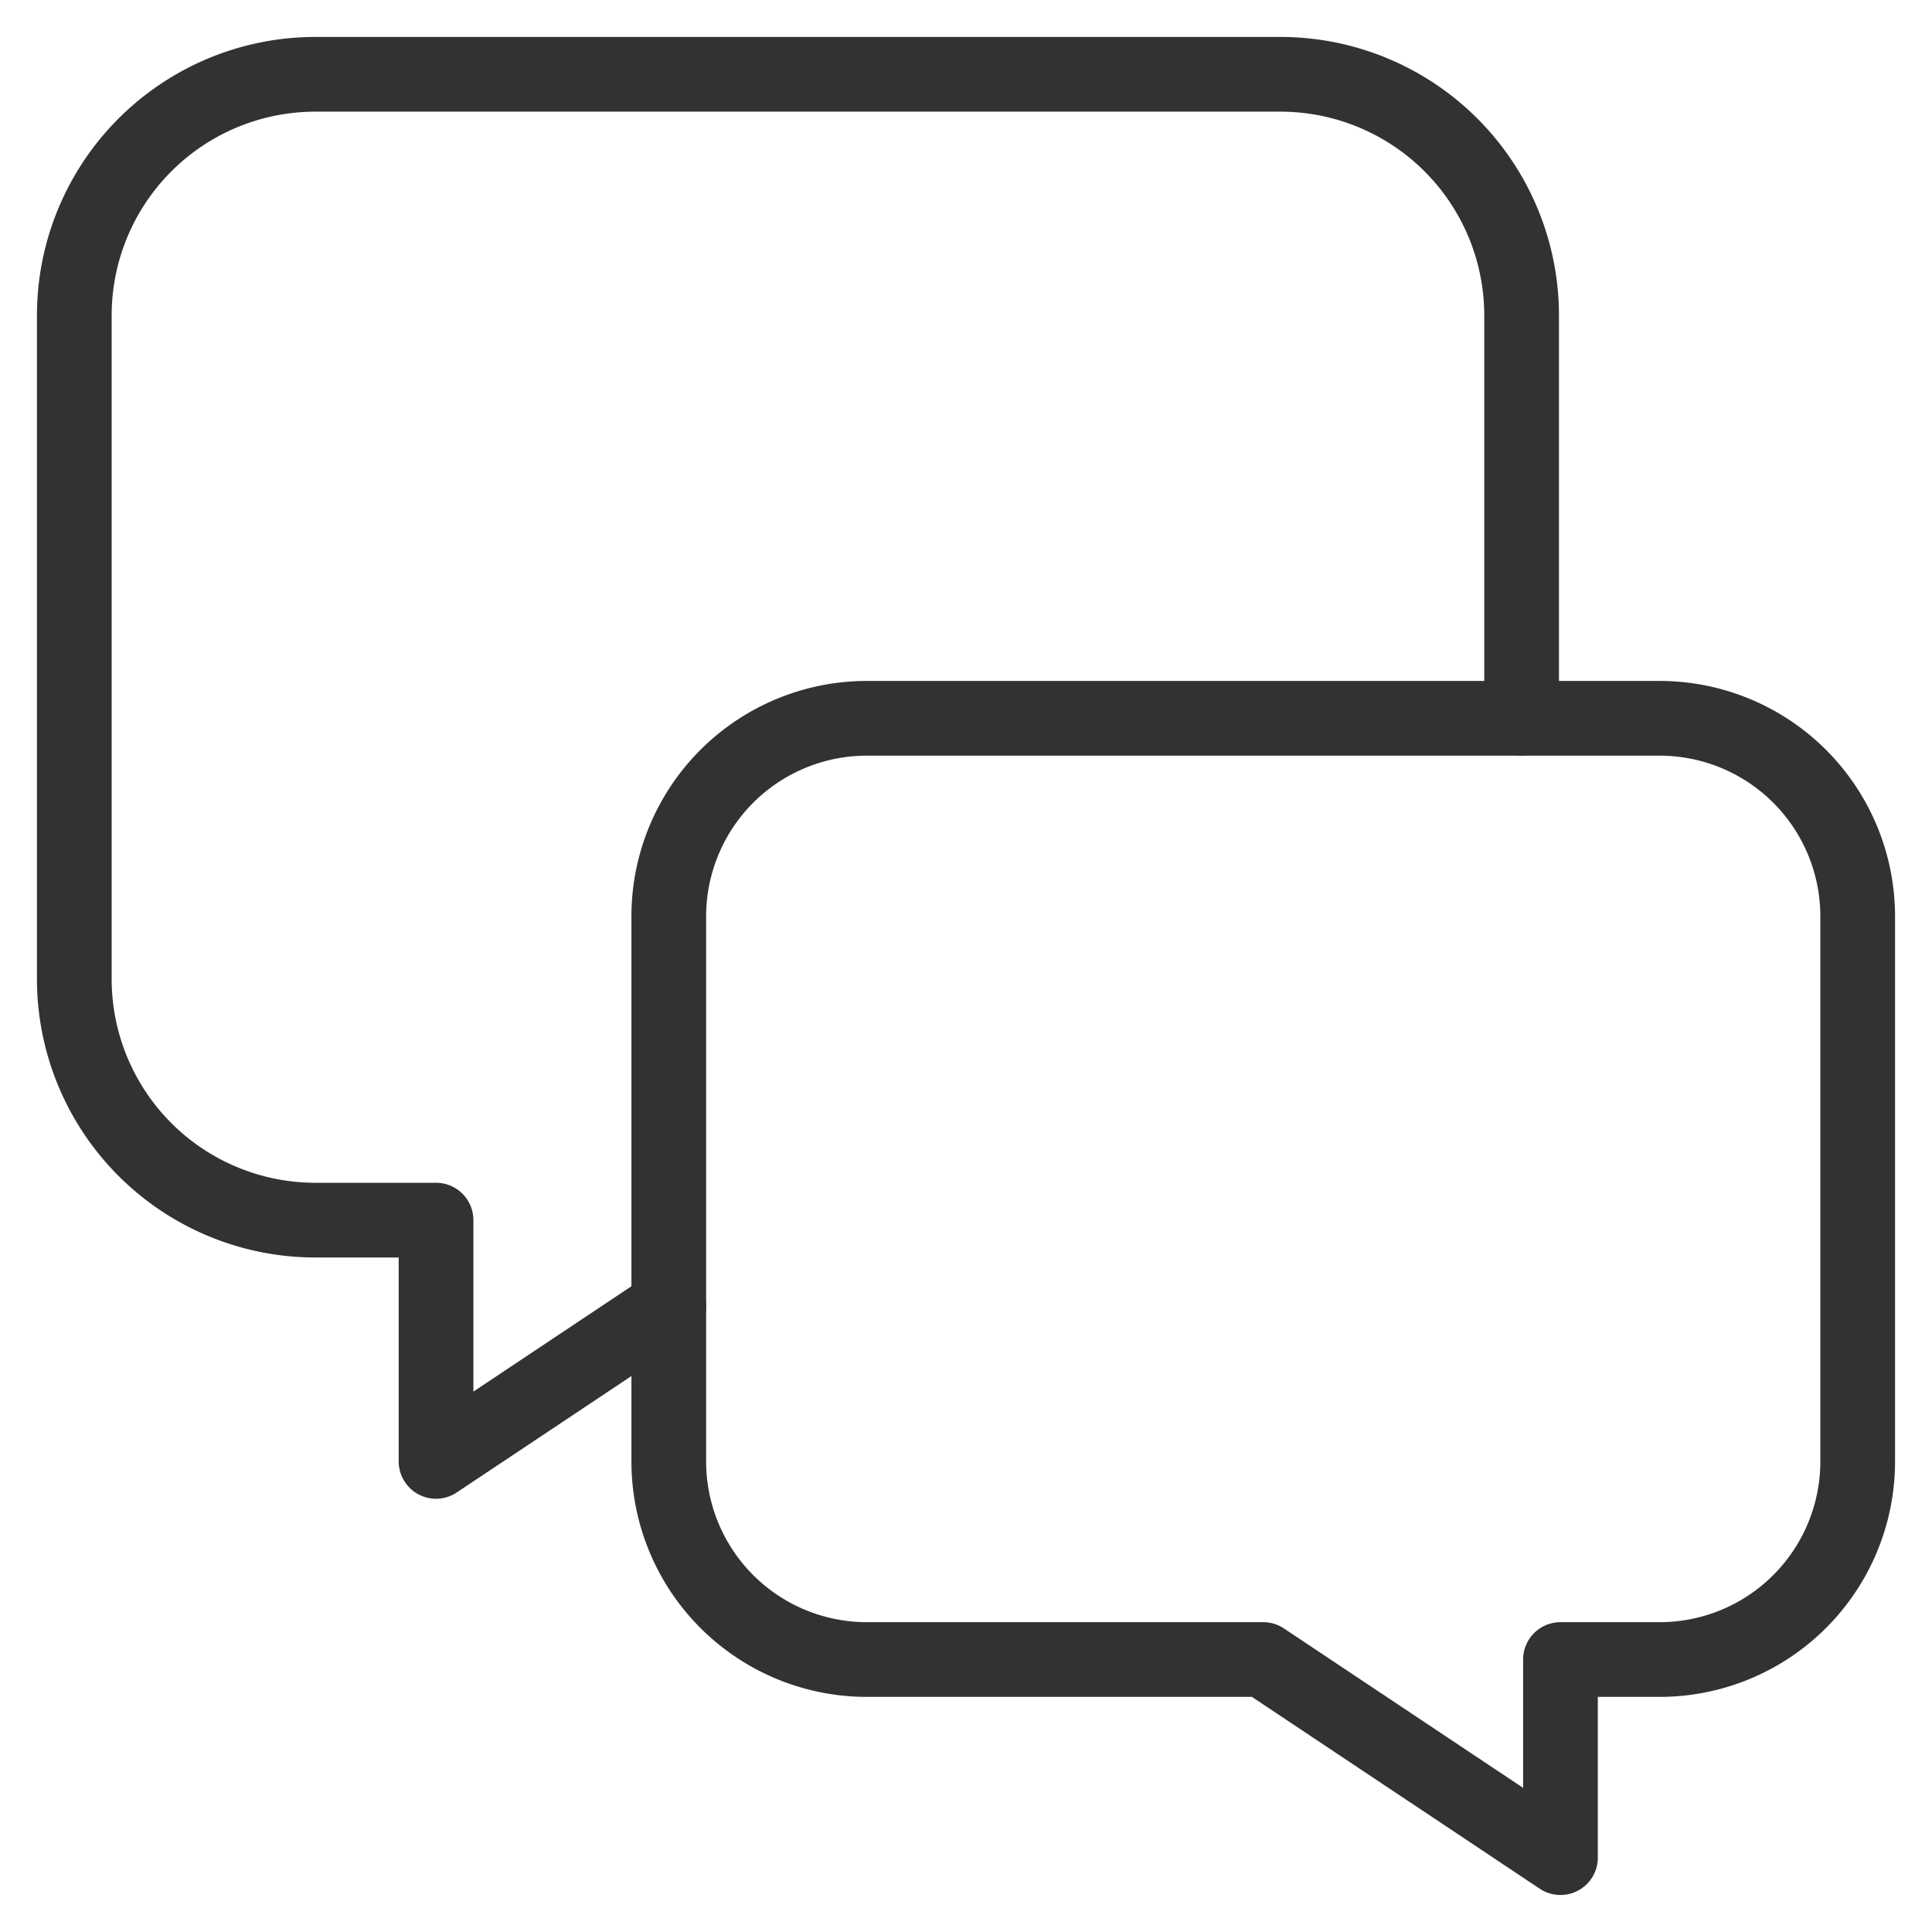 <svg id="Group_158" data-name="Group 158" xmlns="http://www.w3.org/2000/svg" xmlns:xlink="http://www.w3.org/1999/xlink" width="129.3" height="129.3" viewBox="0 0 129.3 129.3">
  <defs>
    <clipPath id="clip-path">
      <rect id="Rectangle_353" data-name="Rectangle 353" width="129.3" height="129.3" fill="none" stroke="#707070" stroke-width="5"/>
    </clipPath>
  </defs>
  <g id="Group_157" data-name="Group 157" clip-path="url(#clip-path)">
    <path id="Path_98" data-name="Path 98" d="M46.535,70.242H20.012A13.258,13.258,0,0,1,6.75,56.981V20.512A13.258,13.258,0,0,1,20.012,7.25H73.058A13.258,13.258,0,0,1,86.319,20.512V56.981A13.258,13.258,0,0,1,73.058,70.242H66.427V83.5Z" transform="translate(38.008 40.823)" fill="none" stroke="#323232" stroke-linecap="round" stroke-linejoin="round" stroke-width="5"/>
    <path id="Path_99" data-name="Path 99" d="M97.612,43.85V16.9A16.144,16.144,0,0,0,81.466.75H16.889A16.139,16.139,0,0,0,.75,16.9V61.289A16.139,16.139,0,0,0,16.889,77.435h8.07V93.581L40.535,83.2" transform="translate(4.223 4.223)" fill="none" stroke="#323232" stroke-linecap="round" stroke-linejoin="round" stroke-width="5"/>
  </g>
</svg>
